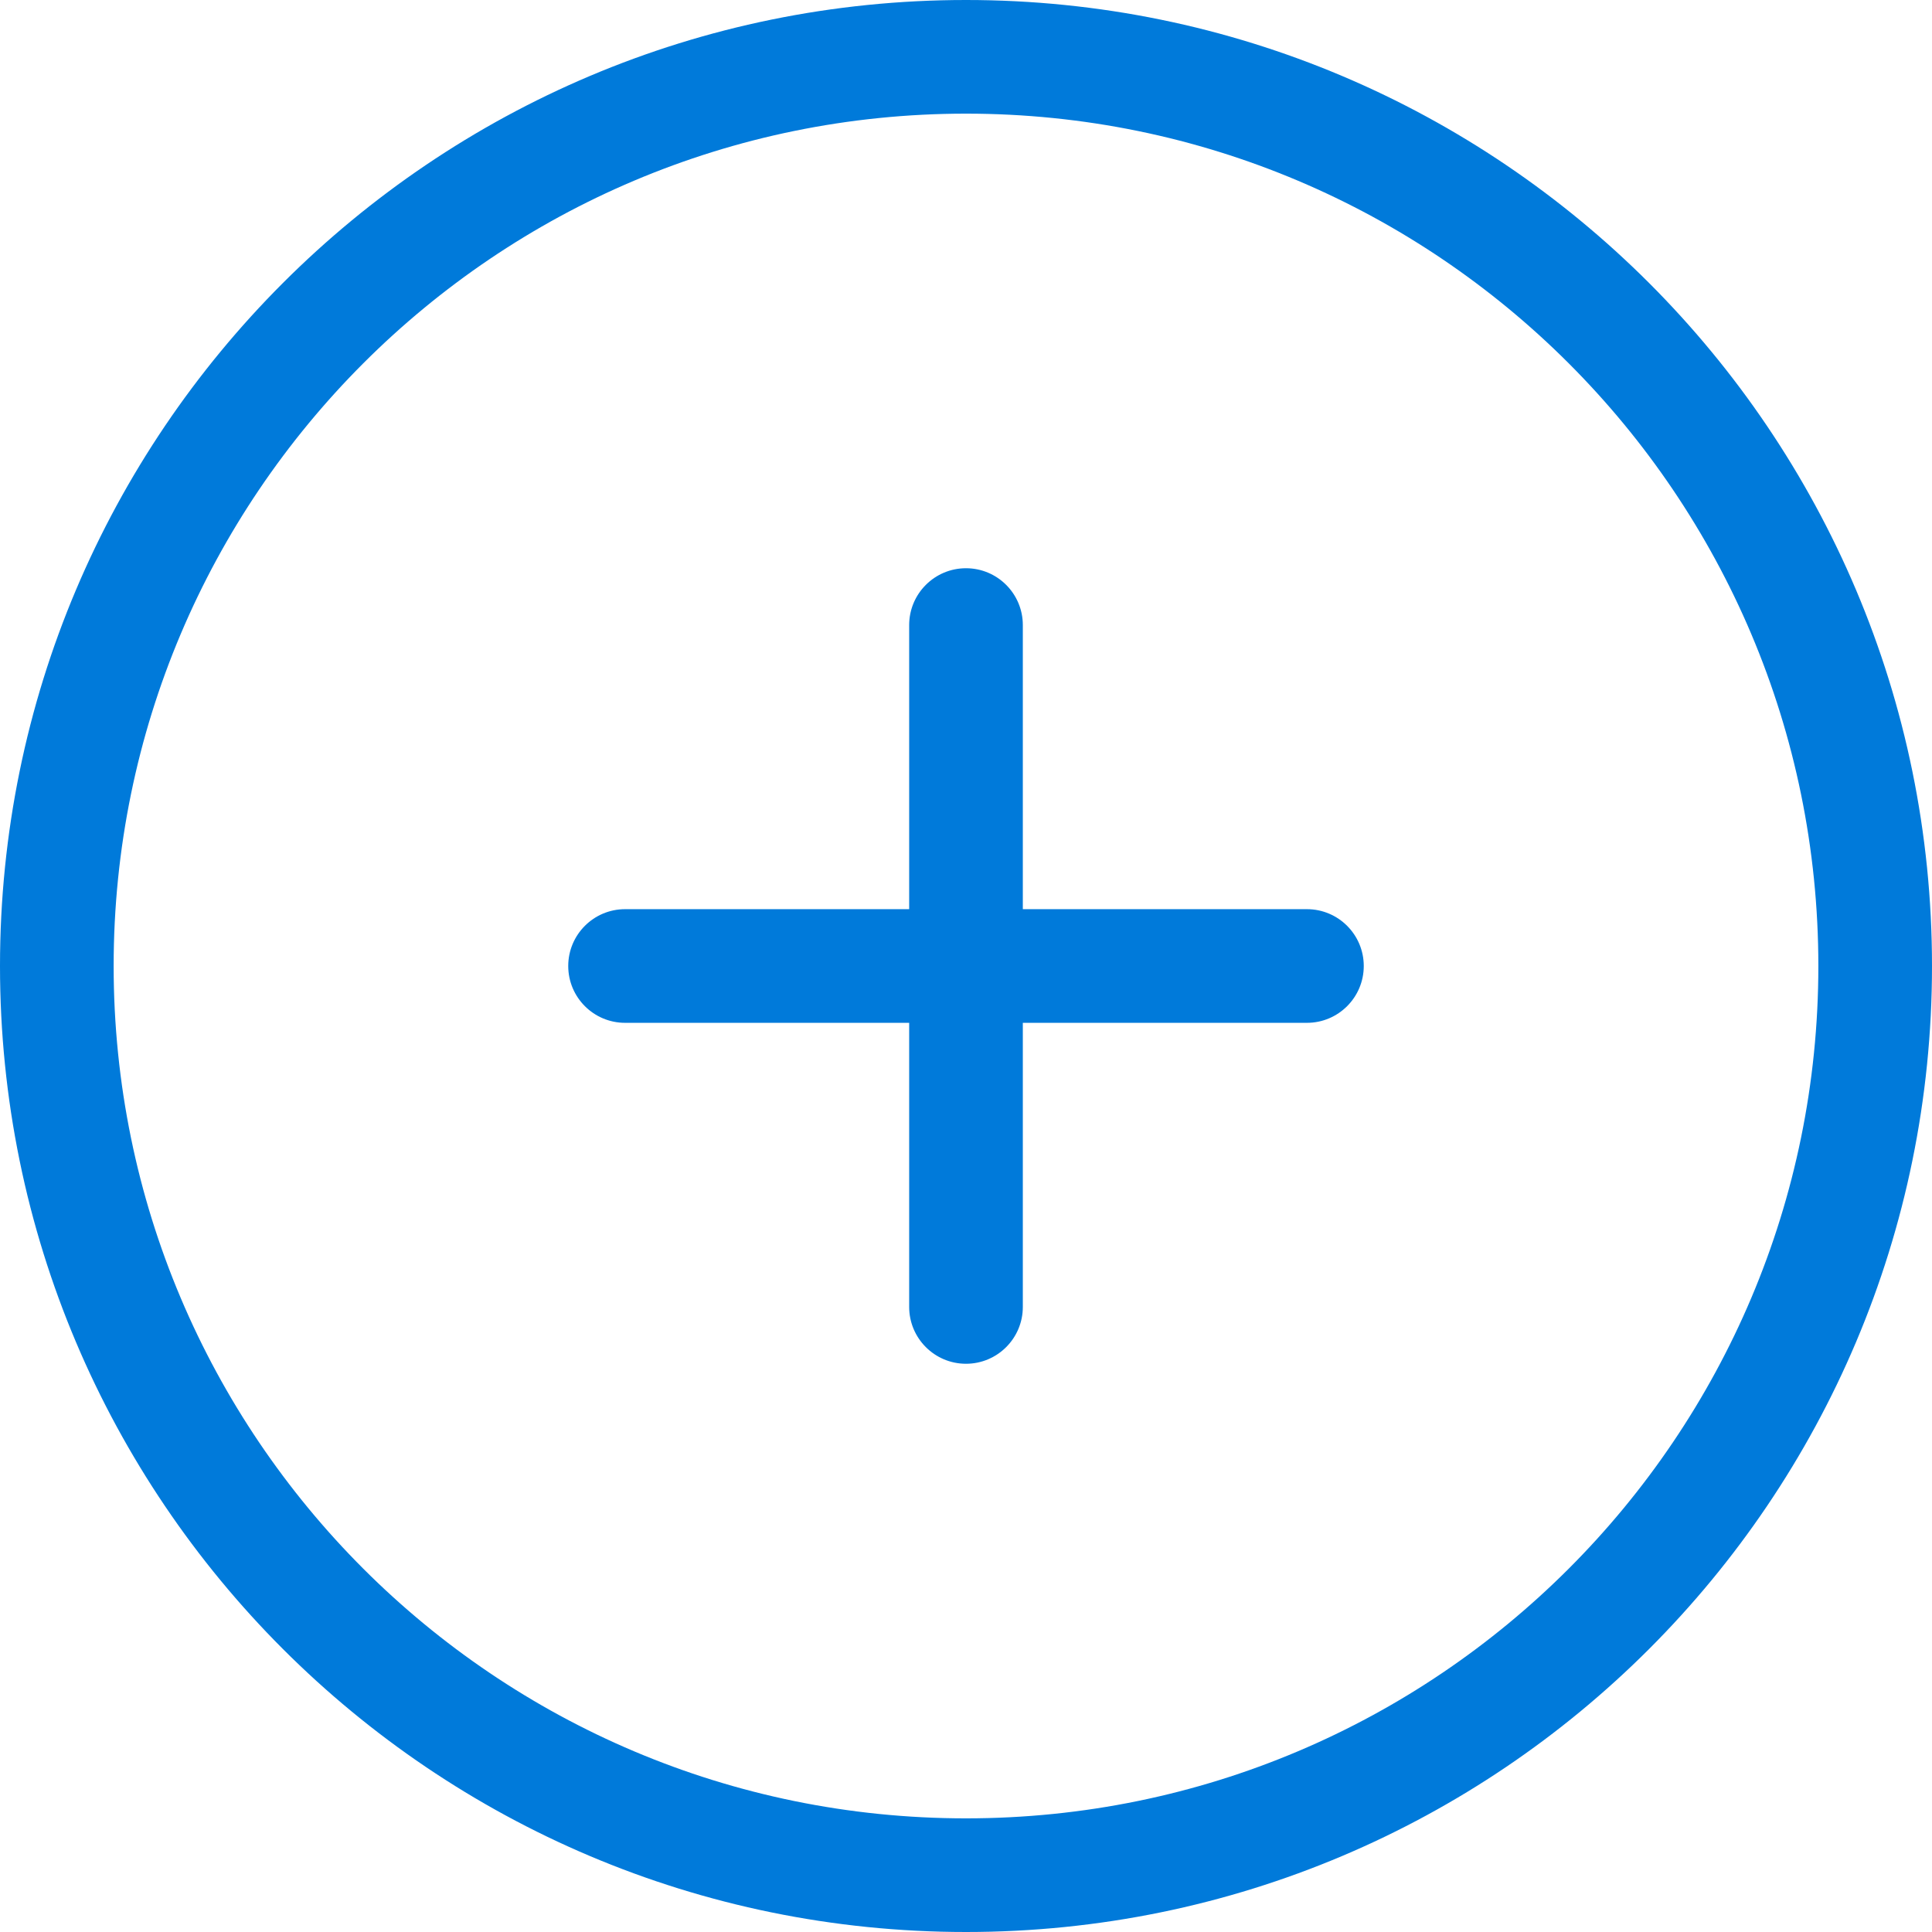 <?xml version="1.0" encoding="UTF-8"?>
<svg width="17px" height="17px" viewBox="0 0 17 17" version="1.1" xmlns="http://www.w3.org/2000/svg" xmlns:xlink="http://www.w3.org/1999/xlink">
    <!-- Generator: Sketch 52 (66869) - http://www.bohemiancoding.com/sketch -->
    <title>合并形状</title>
    <desc>Created with Sketch.</desc>
    <g id="管理员" stroke="none" stroke-width="1" fill="none" fill-rule="evenodd">
        <g id="医生_患者详情_会诊" transform="translate(-1663, -449)" fill="#007ADA" fill-rule="nonzero">
            <path d="M1671.5,465 C1675.642,465 1679,461.642 1679,457.5 C1679,453.358 1675.642,450 1671.5,450 C1667.358,450 1664,453.358 1664,457.5 C1664,461.642 1667.358,465 1671.5,465 Z M1671.5,466 C1666.806,466 1663,462.194 1663,457.5 C1663,452.806 1666.806,449 1671.5,449 C1676.194,449 1680,452.806 1680,457.5 C1680,462.194 1676.194,466 1671.5,466 Z M1672,457 L1674.5,457 C1674.776,457 1675,457.224 1675,457.5 C1675,457.776 1674.776,458 1674.5,458 L1672,458 L1672,460.5 C1672,460.776 1671.776,461 1671.5,461 C1671.224,461 1671,460.776 1671,460.5 L1671,458 L1668.5,458 C1668.224,458 1668,457.776 1668,457.5 C1668,457.224 1668.224,457 1668.5,457 L1671,457 L1671,454.5 C1671,454.224 1671.224,454 1671.5,454 C1671.776,454 1672,454.224 1672,454.5 L1672,457 Z" id="合并形状"></path>
        </g>
    </g>
</svg>